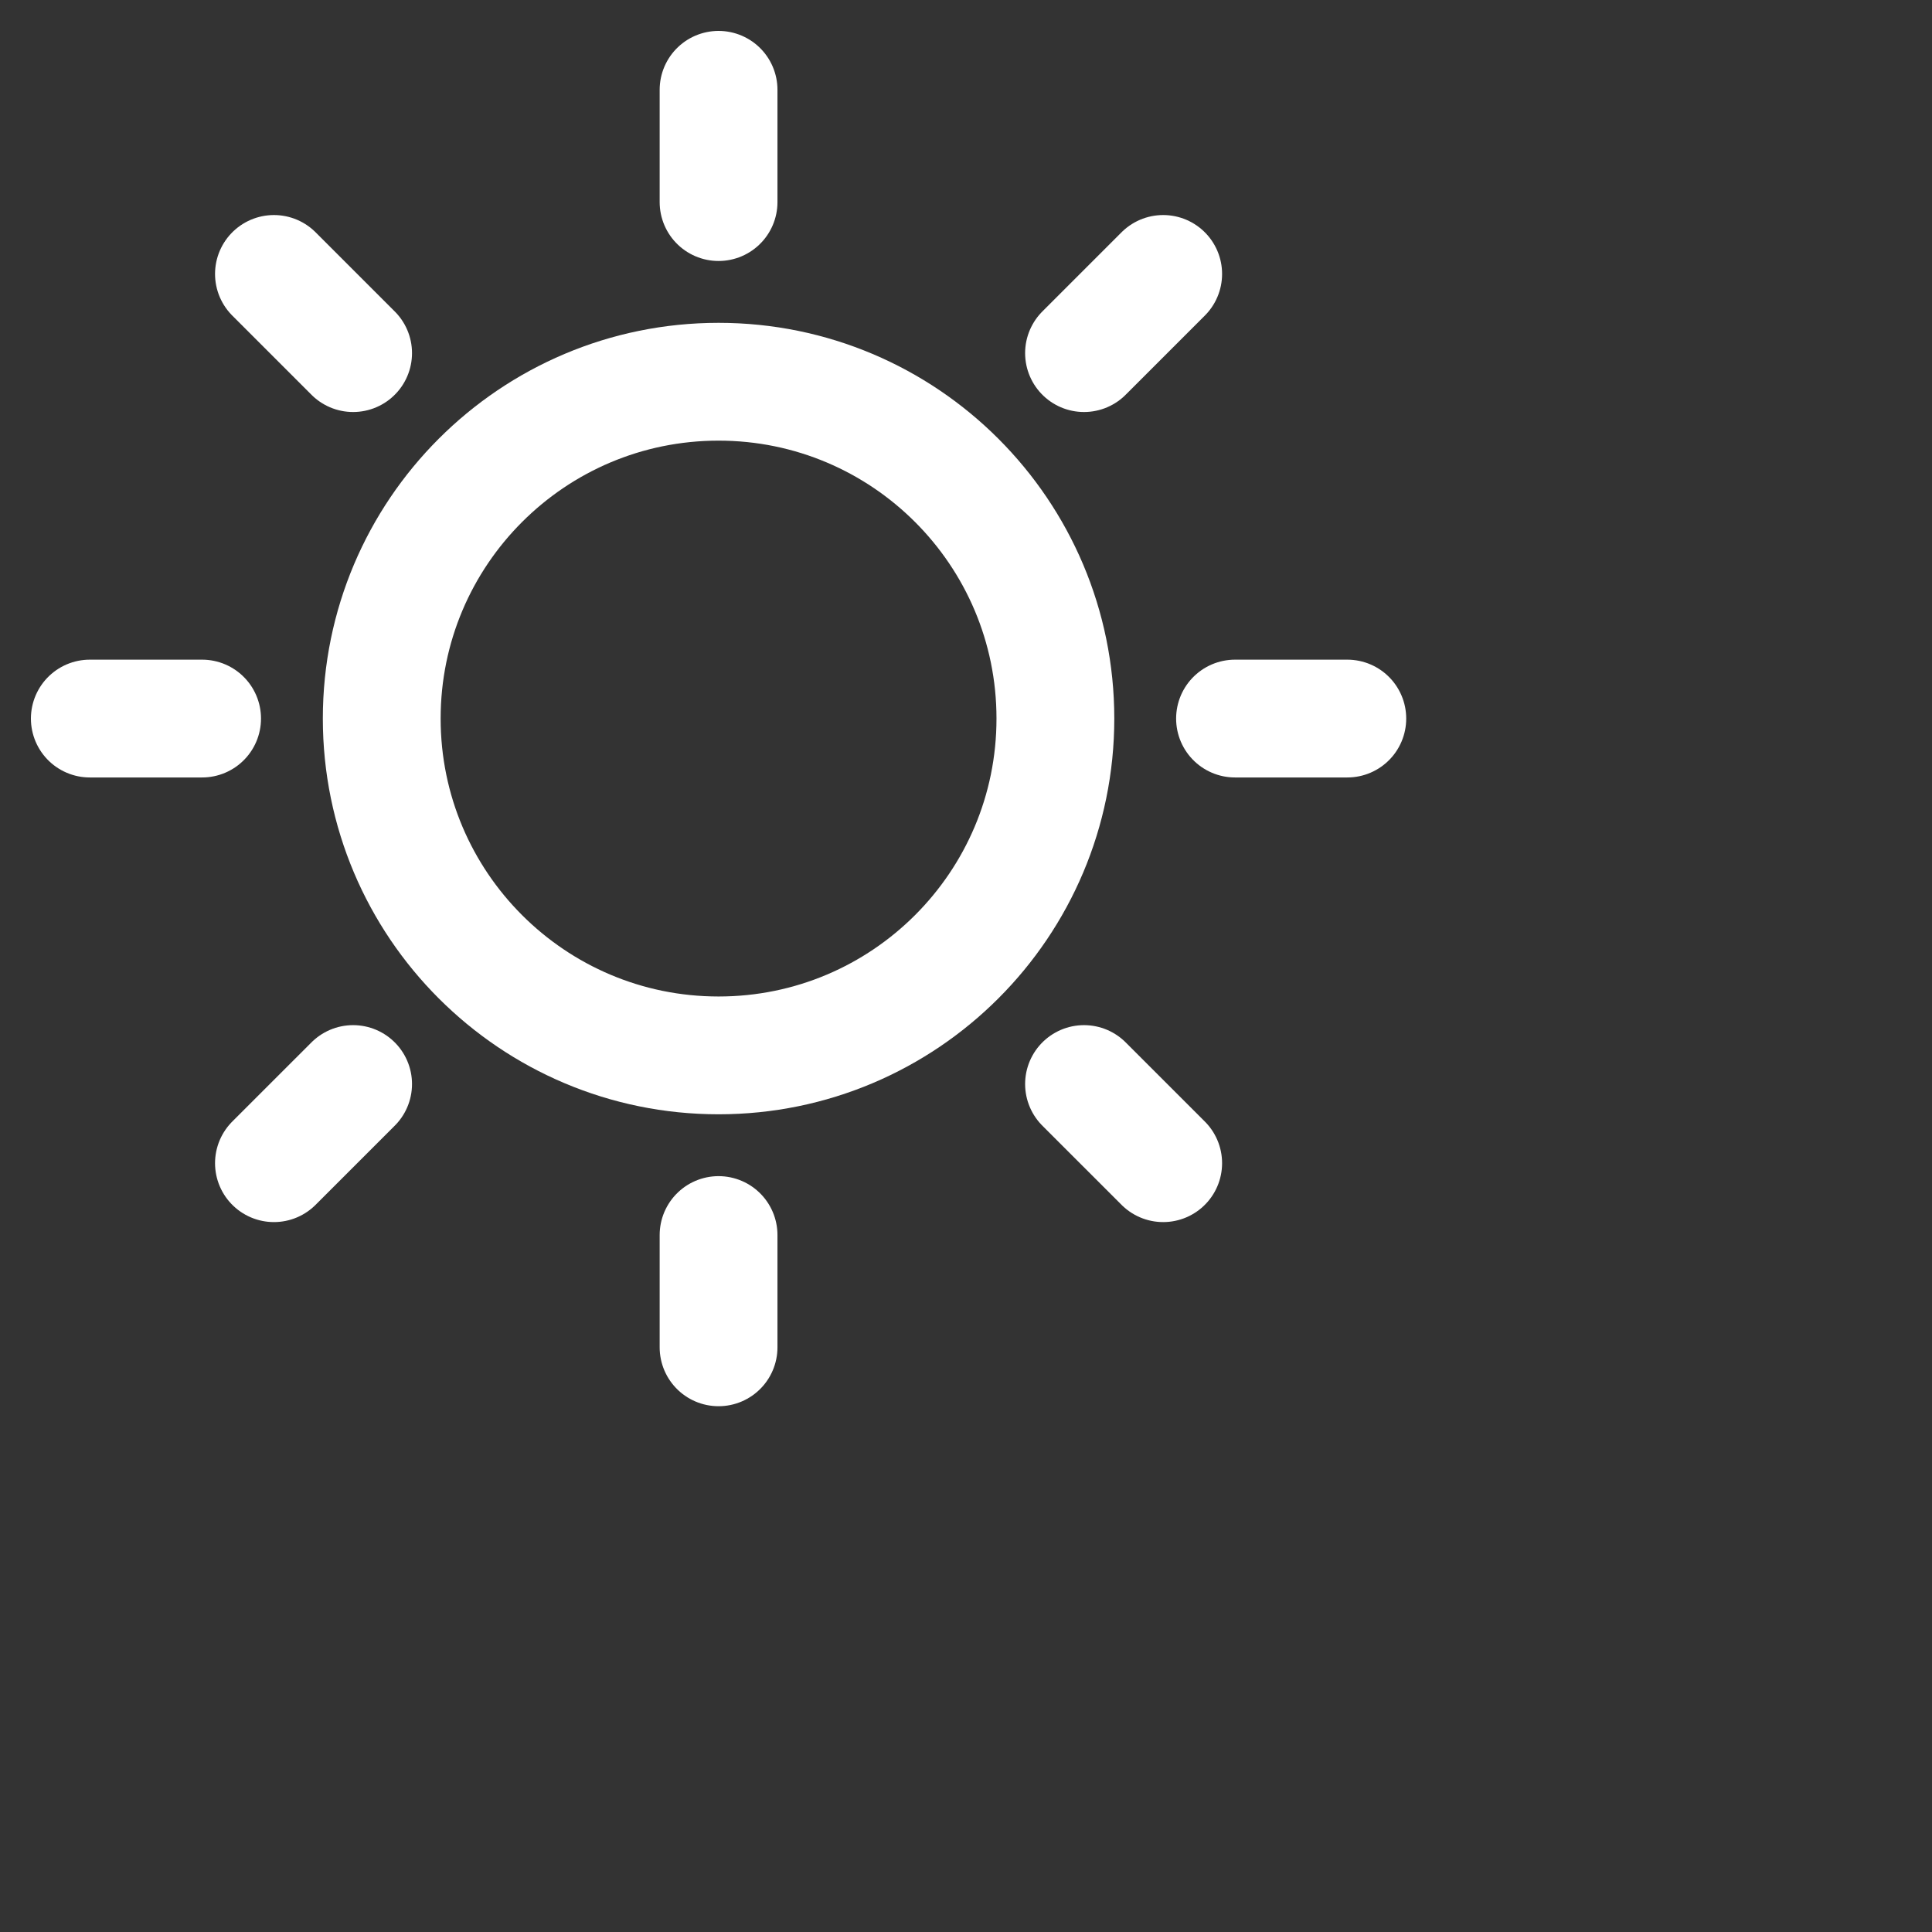 <svg width="82" height="82" viewBox="0 0 82 82" fill="none" xmlns="http://www.w3.org/2000/svg">
<rect x="0" y="0" width="82" height="82" fill="#333333" stroke="none"/>
<path d="M30.498 44.794C38.393 44.794 44.794 38.394 44.794 30.498C44.794 22.603 38.393 16.202 30.498 16.202C22.603 16.202 16.202 22.603 16.202 30.498C16.202 38.394 22.603 44.794 30.498 44.794Z" stroke="white" stroke-width="5" stroke-linecap="round" stroke-linejoin="round"/>
<path d="M30.498 8.577V3.812" stroke="white" stroke-width="5" stroke-linecap="round" stroke-linejoin="round"/>
<path d="M14.987 14.987L11.627 11.627" stroke="white" stroke-width="5" stroke-linecap="round" stroke-linejoin="round"/>
<path d="M8.578 30.498H3.812" stroke="white" stroke-width="5" stroke-linecap="round" stroke-linejoin="round"/>
<path d="M14.987 46.01L11.627 49.369" stroke="white" stroke-width="5" stroke-linecap="round" stroke-linejoin="round"/>
<path d="M30.498 52.419V57.184" stroke="white" stroke-width="5" stroke-linecap="round" stroke-linejoin="round"/>
<path d="M46.009 46.01L49.369 49.369" stroke="white" stroke-width="5" stroke-linecap="round" stroke-linejoin="round"/>
<path d="M52.418 30.498H57.184" stroke="white" stroke-width="5" stroke-linecap="round" stroke-linejoin="round"/>
<path d="M46.009 14.987L49.369 11.627" stroke="white" stroke-width="5" stroke-linecap="round" stroke-linejoin="round"/>
</svg>
